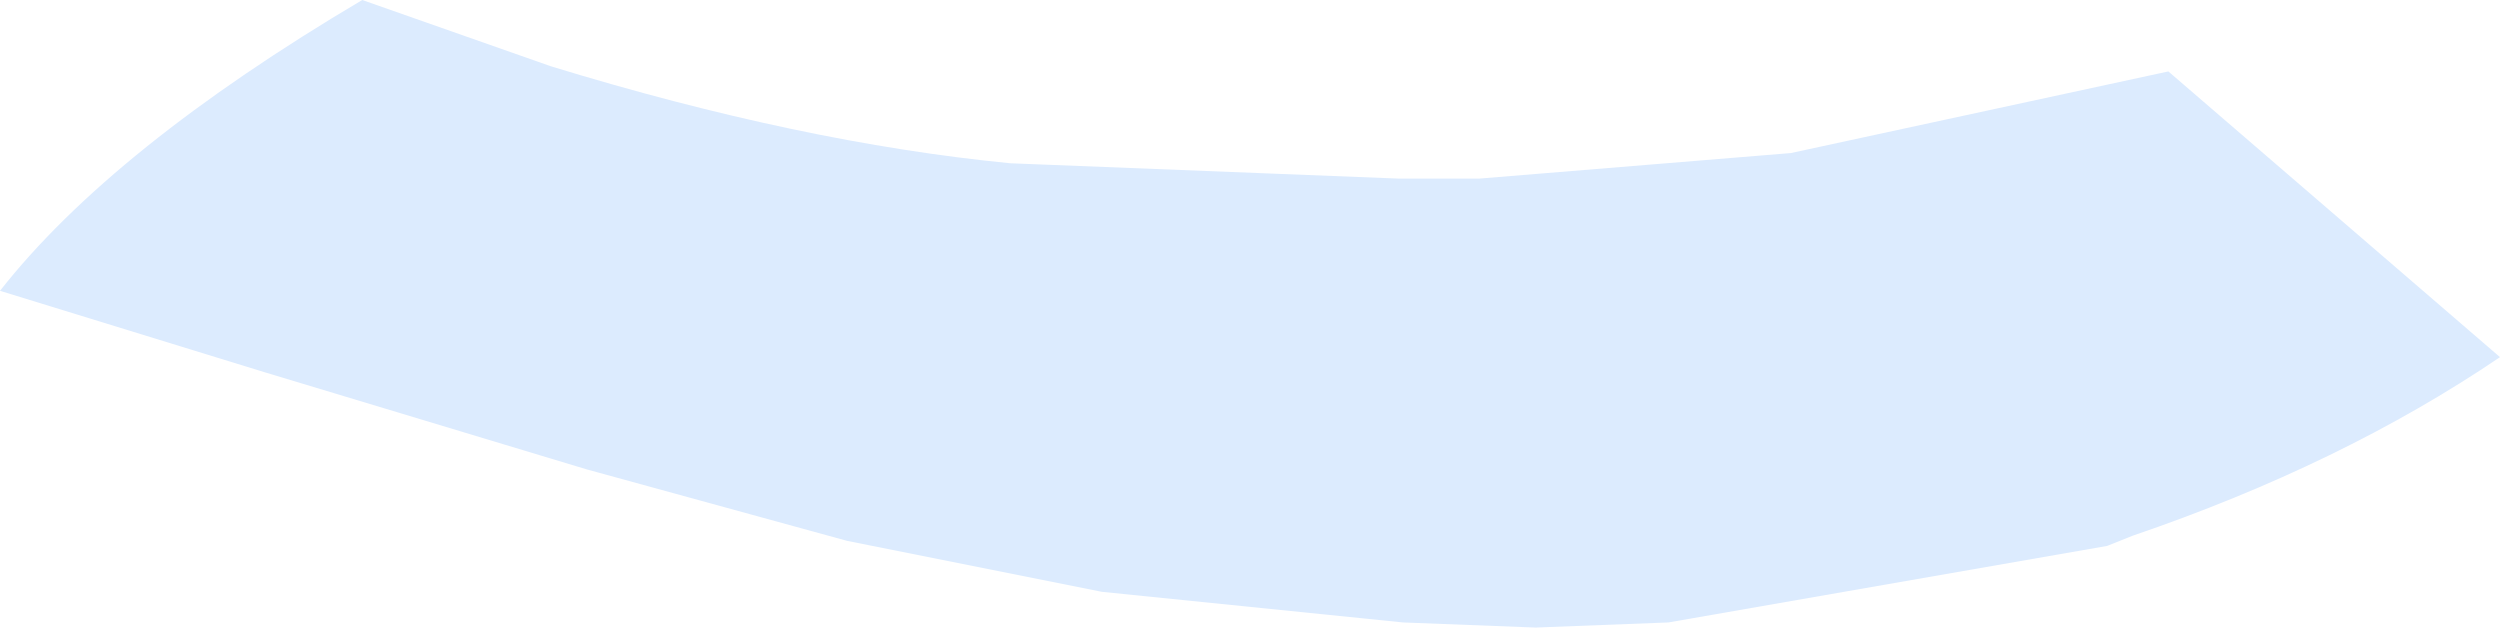<?xml version="1.0" encoding="UTF-8" standalone="no"?>
<svg xmlns:xlink="http://www.w3.org/1999/xlink" height="6.15px" width="24.5px" xmlns="http://www.w3.org/2000/svg">
  <g transform="matrix(1.0, 0.0, 0.0, 1.0, 12.25, 3.1)">
    <path d="M2.8 3.05 L1.5 3.0 -1.45 2.7 -3.95 2.2 -6.5 1.5 -9.65 0.55 -12.25 -0.25 Q-11.15 -1.65 -8.7 -3.1 L-6.85 -2.45 Q-4.4 -1.7 -2.35 -1.5 L1.45 -1.35 2.25 -1.35 5.3 -1.6 9.0 -2.4 12.25 0.4 Q10.7 1.45 8.65 2.15 L8.4 2.25 4.1 3.0 2.8 3.05" fill="#dcebfe" fill-rule="evenodd" stroke="none"/>
  </g>
</svg>

